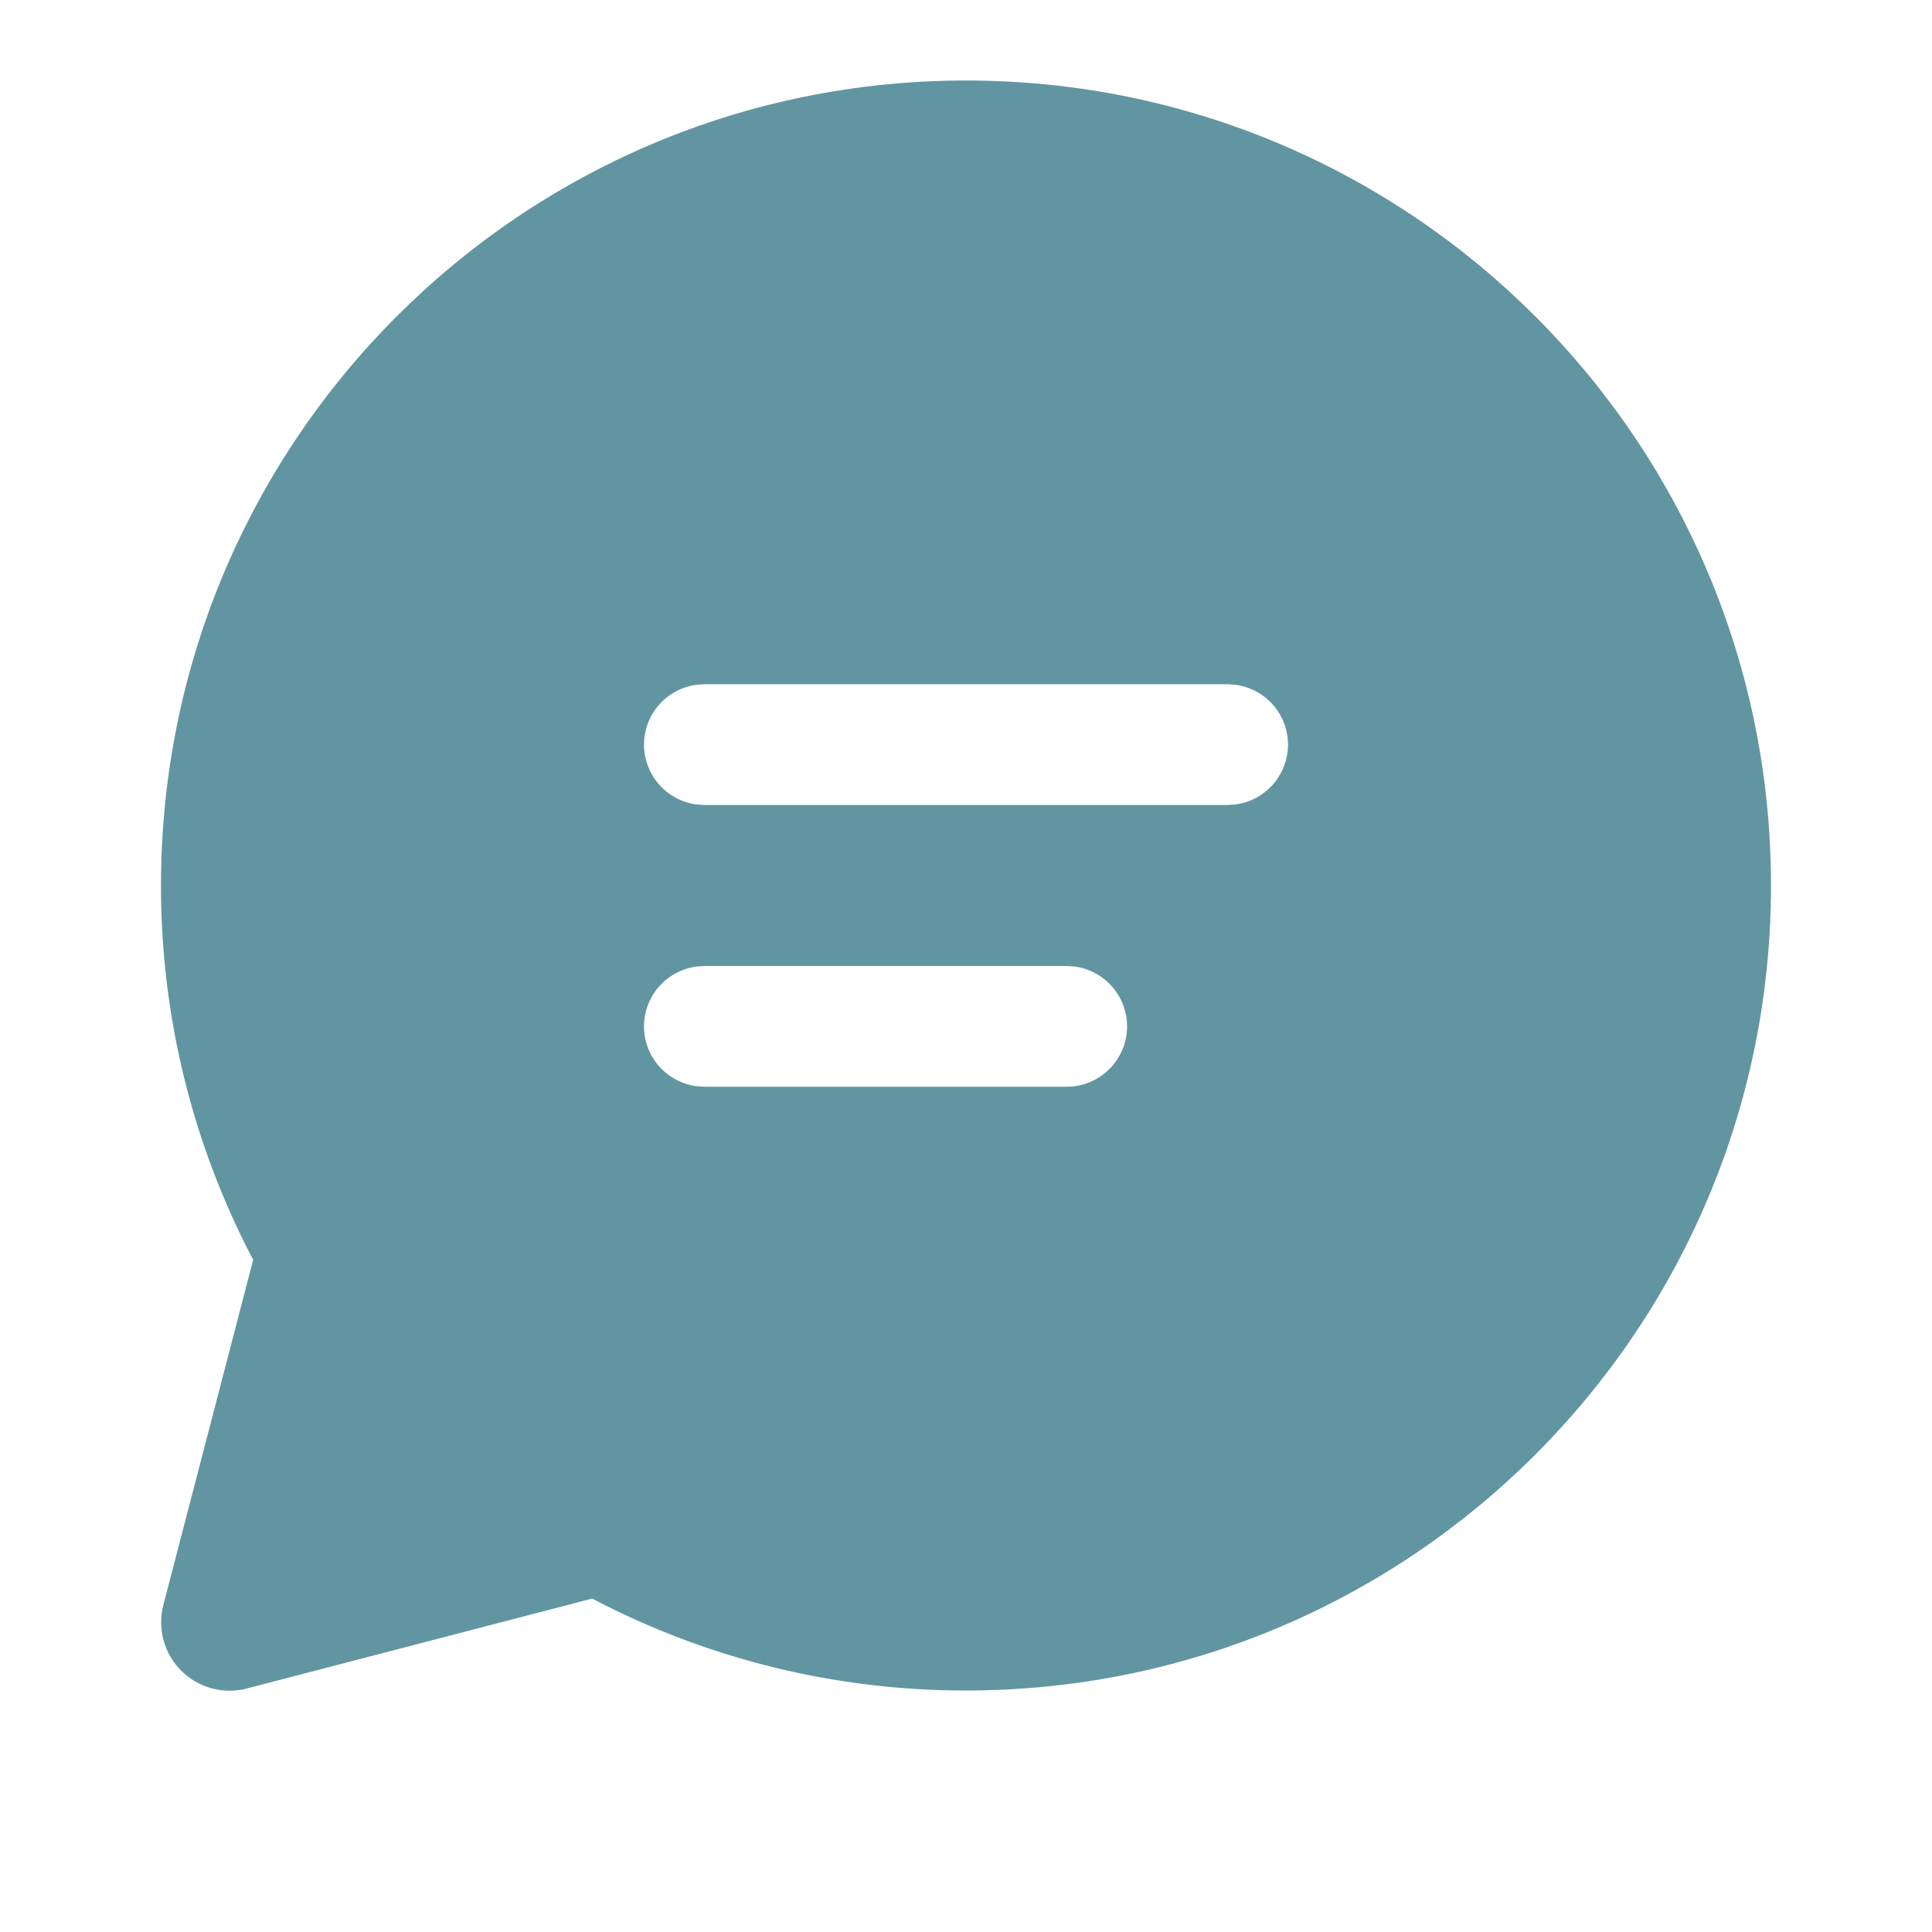 <svg width="24" height="24" viewBox="0 0 24 24" fill="none" xmlns="http://www.w3.org/2000/svg">
<path d="M12 1C17.523 1 22 5.477 22 11C22 16.523 17.523 21 12 21C10.382 21.002 8.788 20.61 7.356 19.858L3.066 20.975C2.923 21.012 2.772 21.012 2.629 20.973C2.486 20.934 2.356 20.858 2.251 20.754C2.146 20.649 2.071 20.519 2.032 20.376C1.993 20.233 1.992 20.082 2.029 19.939L3.145 15.65C2.391 14.216 1.998 12.62 2 11C2 5.477 6.477 1 12 1ZM13.252 12H8.75L8.648 12.007C8.469 12.032 8.304 12.121 8.185 12.257C8.066 12.394 8 12.569 8 12.75C8 12.931 8.066 13.106 8.185 13.243C8.304 13.379 8.469 13.468 8.648 13.493L8.75 13.5H13.252L13.353 13.493C13.533 13.468 13.697 13.379 13.816 13.243C13.935 13.106 14.001 12.931 14.001 12.75C14.001 12.569 13.935 12.394 13.816 12.257C13.697 12.121 13.533 12.032 13.353 12.007L13.252 12ZM15.25 8.5H8.75L8.648 8.507C8.469 8.532 8.304 8.621 8.185 8.757C8.066 8.894 8 9.069 8 9.25C8 9.431 8.066 9.606 8.185 9.743C8.304 9.879 8.469 9.968 8.648 9.993L8.75 10H15.25L15.352 9.993C15.531 9.968 15.696 9.879 15.815 9.743C15.934 9.606 16 9.431 16 9.25C16 9.069 15.934 8.894 15.815 8.757C15.696 8.621 15.531 8.532 15.352 8.507L15.25 8.5Z" fill="#6295A2"/>
</svg>
